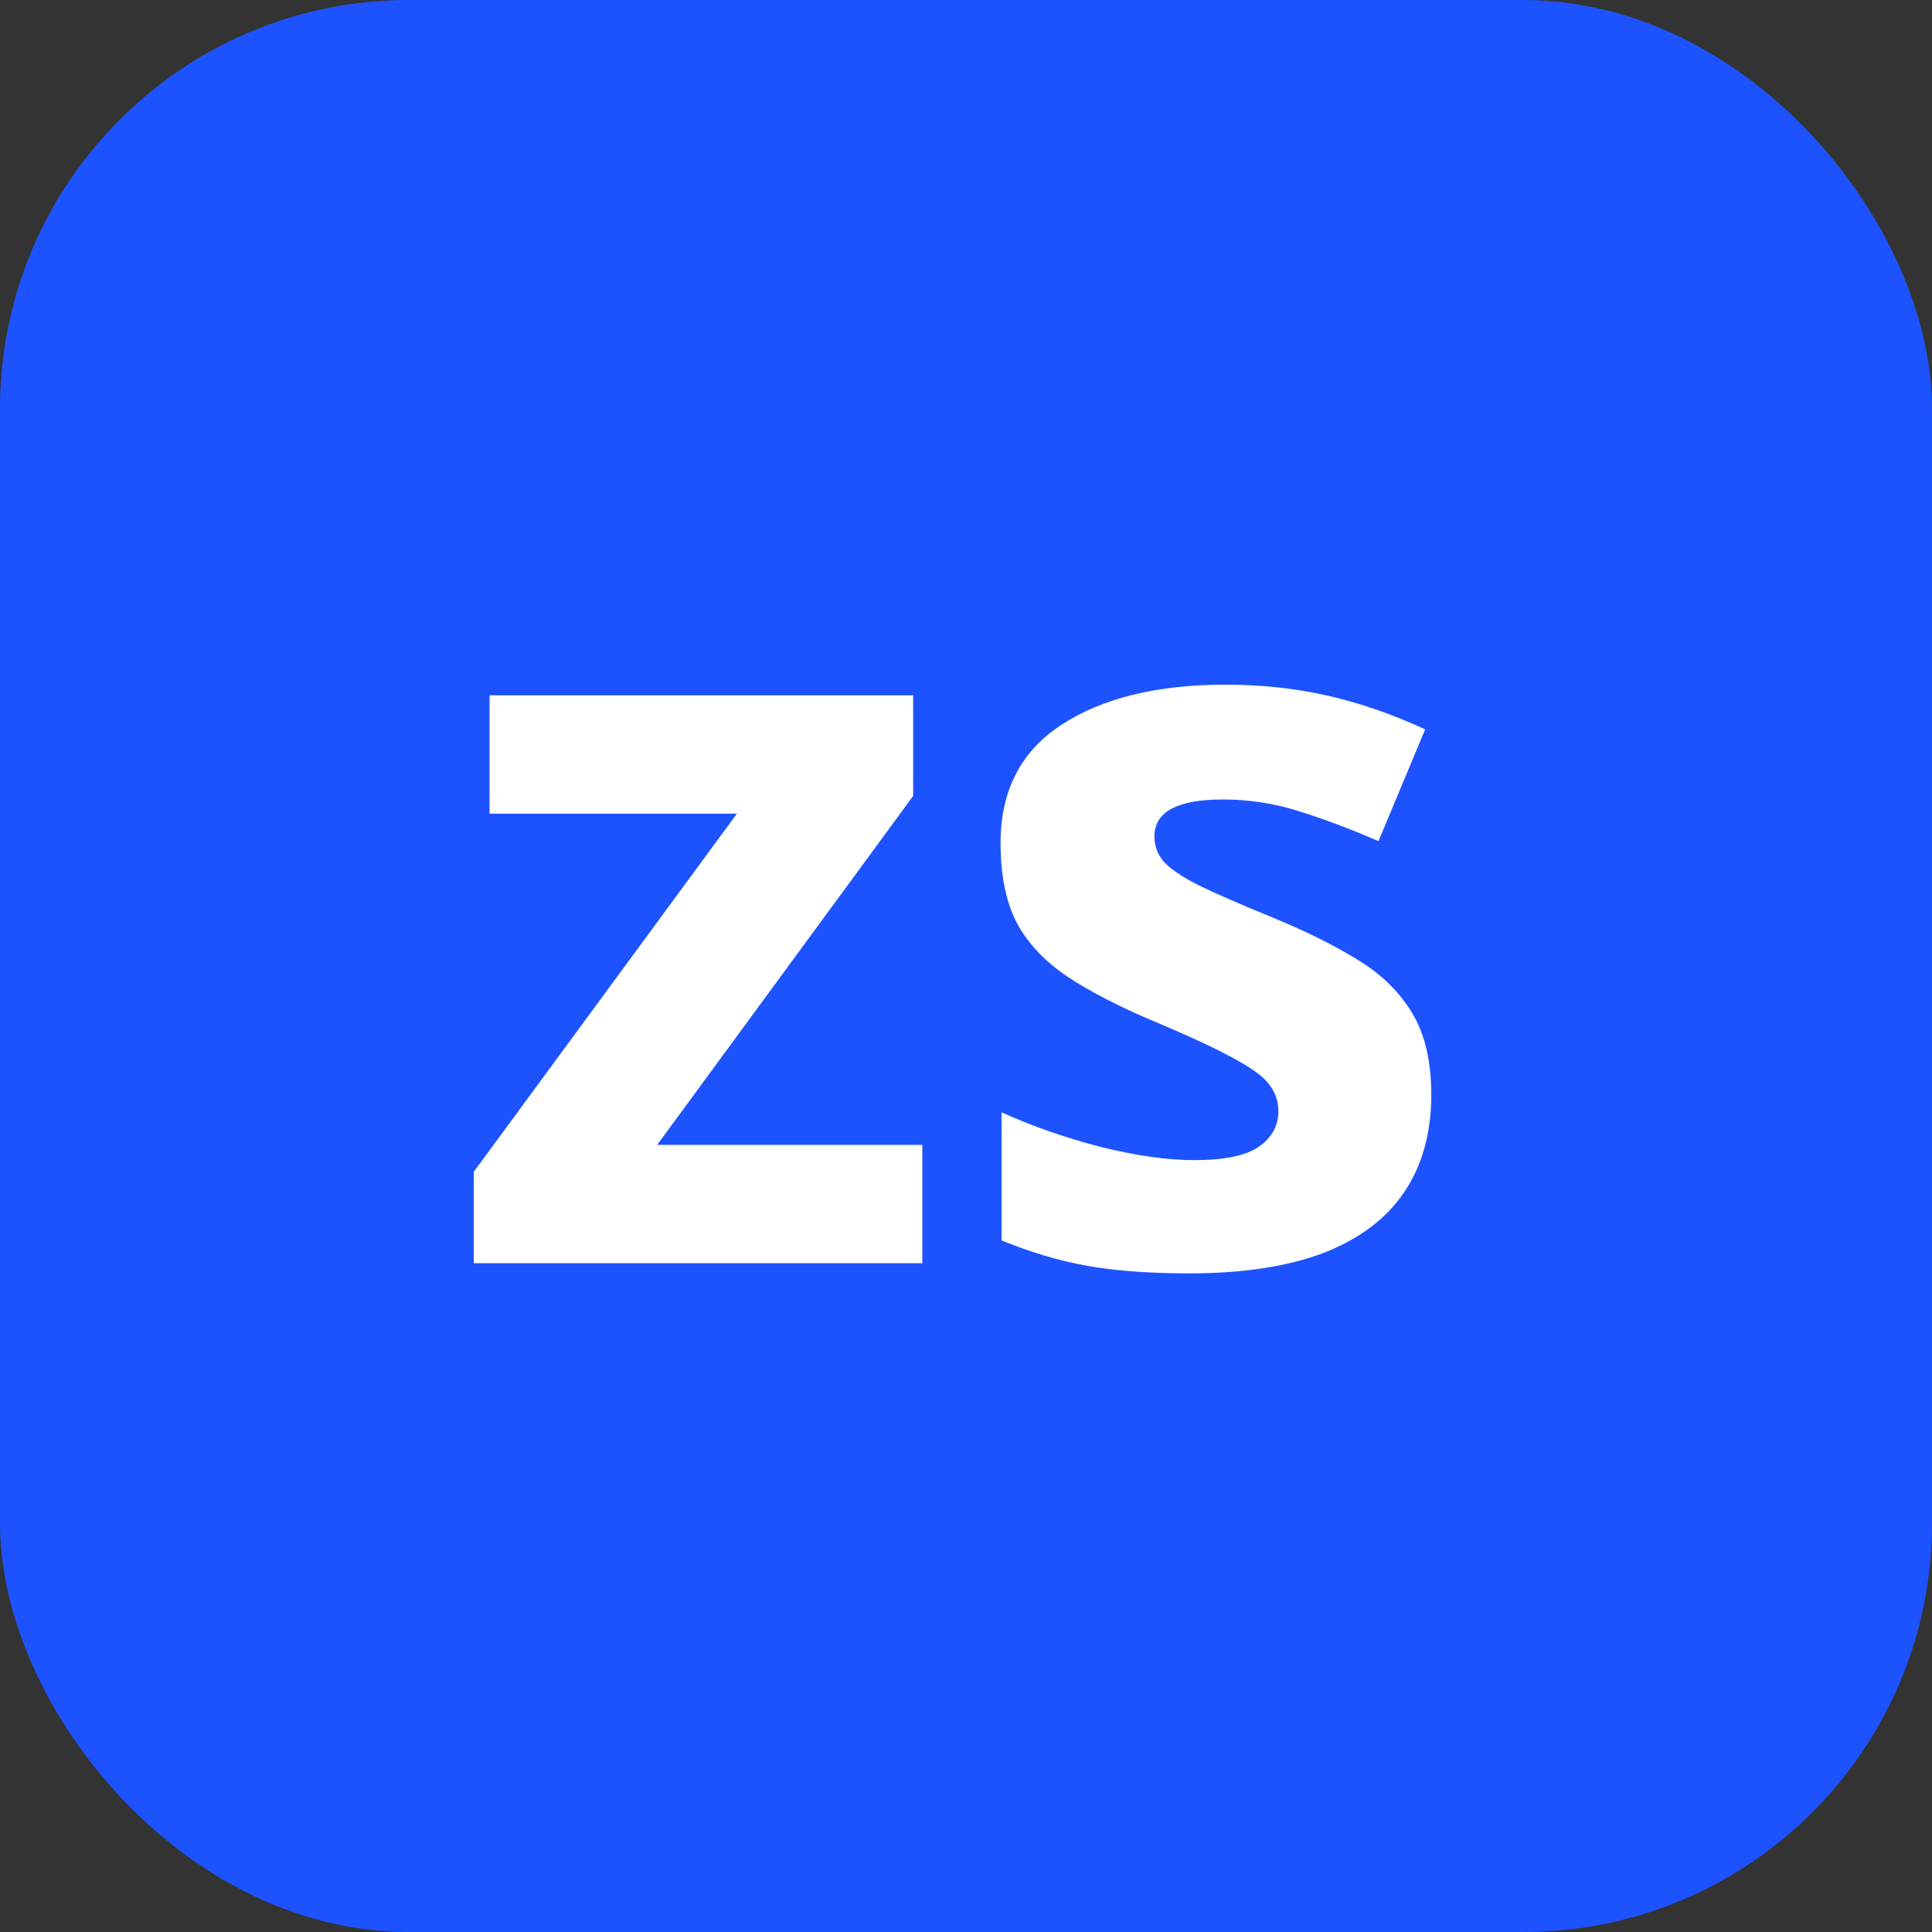 <svg width="52" height="52" viewBox="0 0 52 52" fill="none" xmlns="http://www.w3.org/2000/svg">
<rect x="0" y="0" width="52" height="52" fill="#333333" stroke="none"/>
<rect width="52" height="52" rx="11" fill="#1D53FF"/>
<path d="M24.824 34H12.752V31.539L19.834 21.9H13.176V18.715H24.578V21.422L17.688 30.814H24.824V34ZM38.523 29.461C38.523 30.5 38.277 31.38 37.785 32.1C37.302 32.81 36.578 33.353 35.611 33.727C34.645 34.091 33.442 34.273 32.002 34.273C30.936 34.273 30.02 34.205 29.254 34.068C28.497 33.932 27.732 33.704 26.957 33.385V29.939C27.787 30.313 28.675 30.623 29.623 30.869C30.58 31.106 31.419 31.225 32.139 31.225C32.95 31.225 33.529 31.106 33.875 30.869C34.23 30.623 34.408 30.304 34.408 29.912C34.408 29.657 34.335 29.429 34.19 29.229C34.053 29.019 33.752 28.787 33.287 28.531C32.822 28.267 32.093 27.925 31.1 27.506C30.143 27.105 29.354 26.699 28.734 26.289C28.124 25.879 27.668 25.396 27.367 24.84C27.076 24.275 26.93 23.559 26.93 22.693C26.93 21.281 27.477 20.219 28.57 19.508C29.673 18.788 31.145 18.428 32.986 18.428C33.934 18.428 34.837 18.523 35.693 18.715C36.559 18.906 37.448 19.212 38.359 19.631L37.102 22.639C36.345 22.311 35.63 22.042 34.955 21.832C34.29 21.622 33.611 21.518 32.918 21.518C32.307 21.518 31.847 21.6 31.537 21.764C31.227 21.928 31.072 22.178 31.072 22.516C31.072 22.762 31.15 22.98 31.305 23.172C31.469 23.363 31.779 23.578 32.234 23.814C32.699 24.042 33.378 24.338 34.272 24.703C35.137 25.059 35.889 25.432 36.527 25.824C37.165 26.207 37.658 26.686 38.004 27.26C38.35 27.825 38.523 28.559 38.523 29.461Z" fill="white"/>
</svg>
